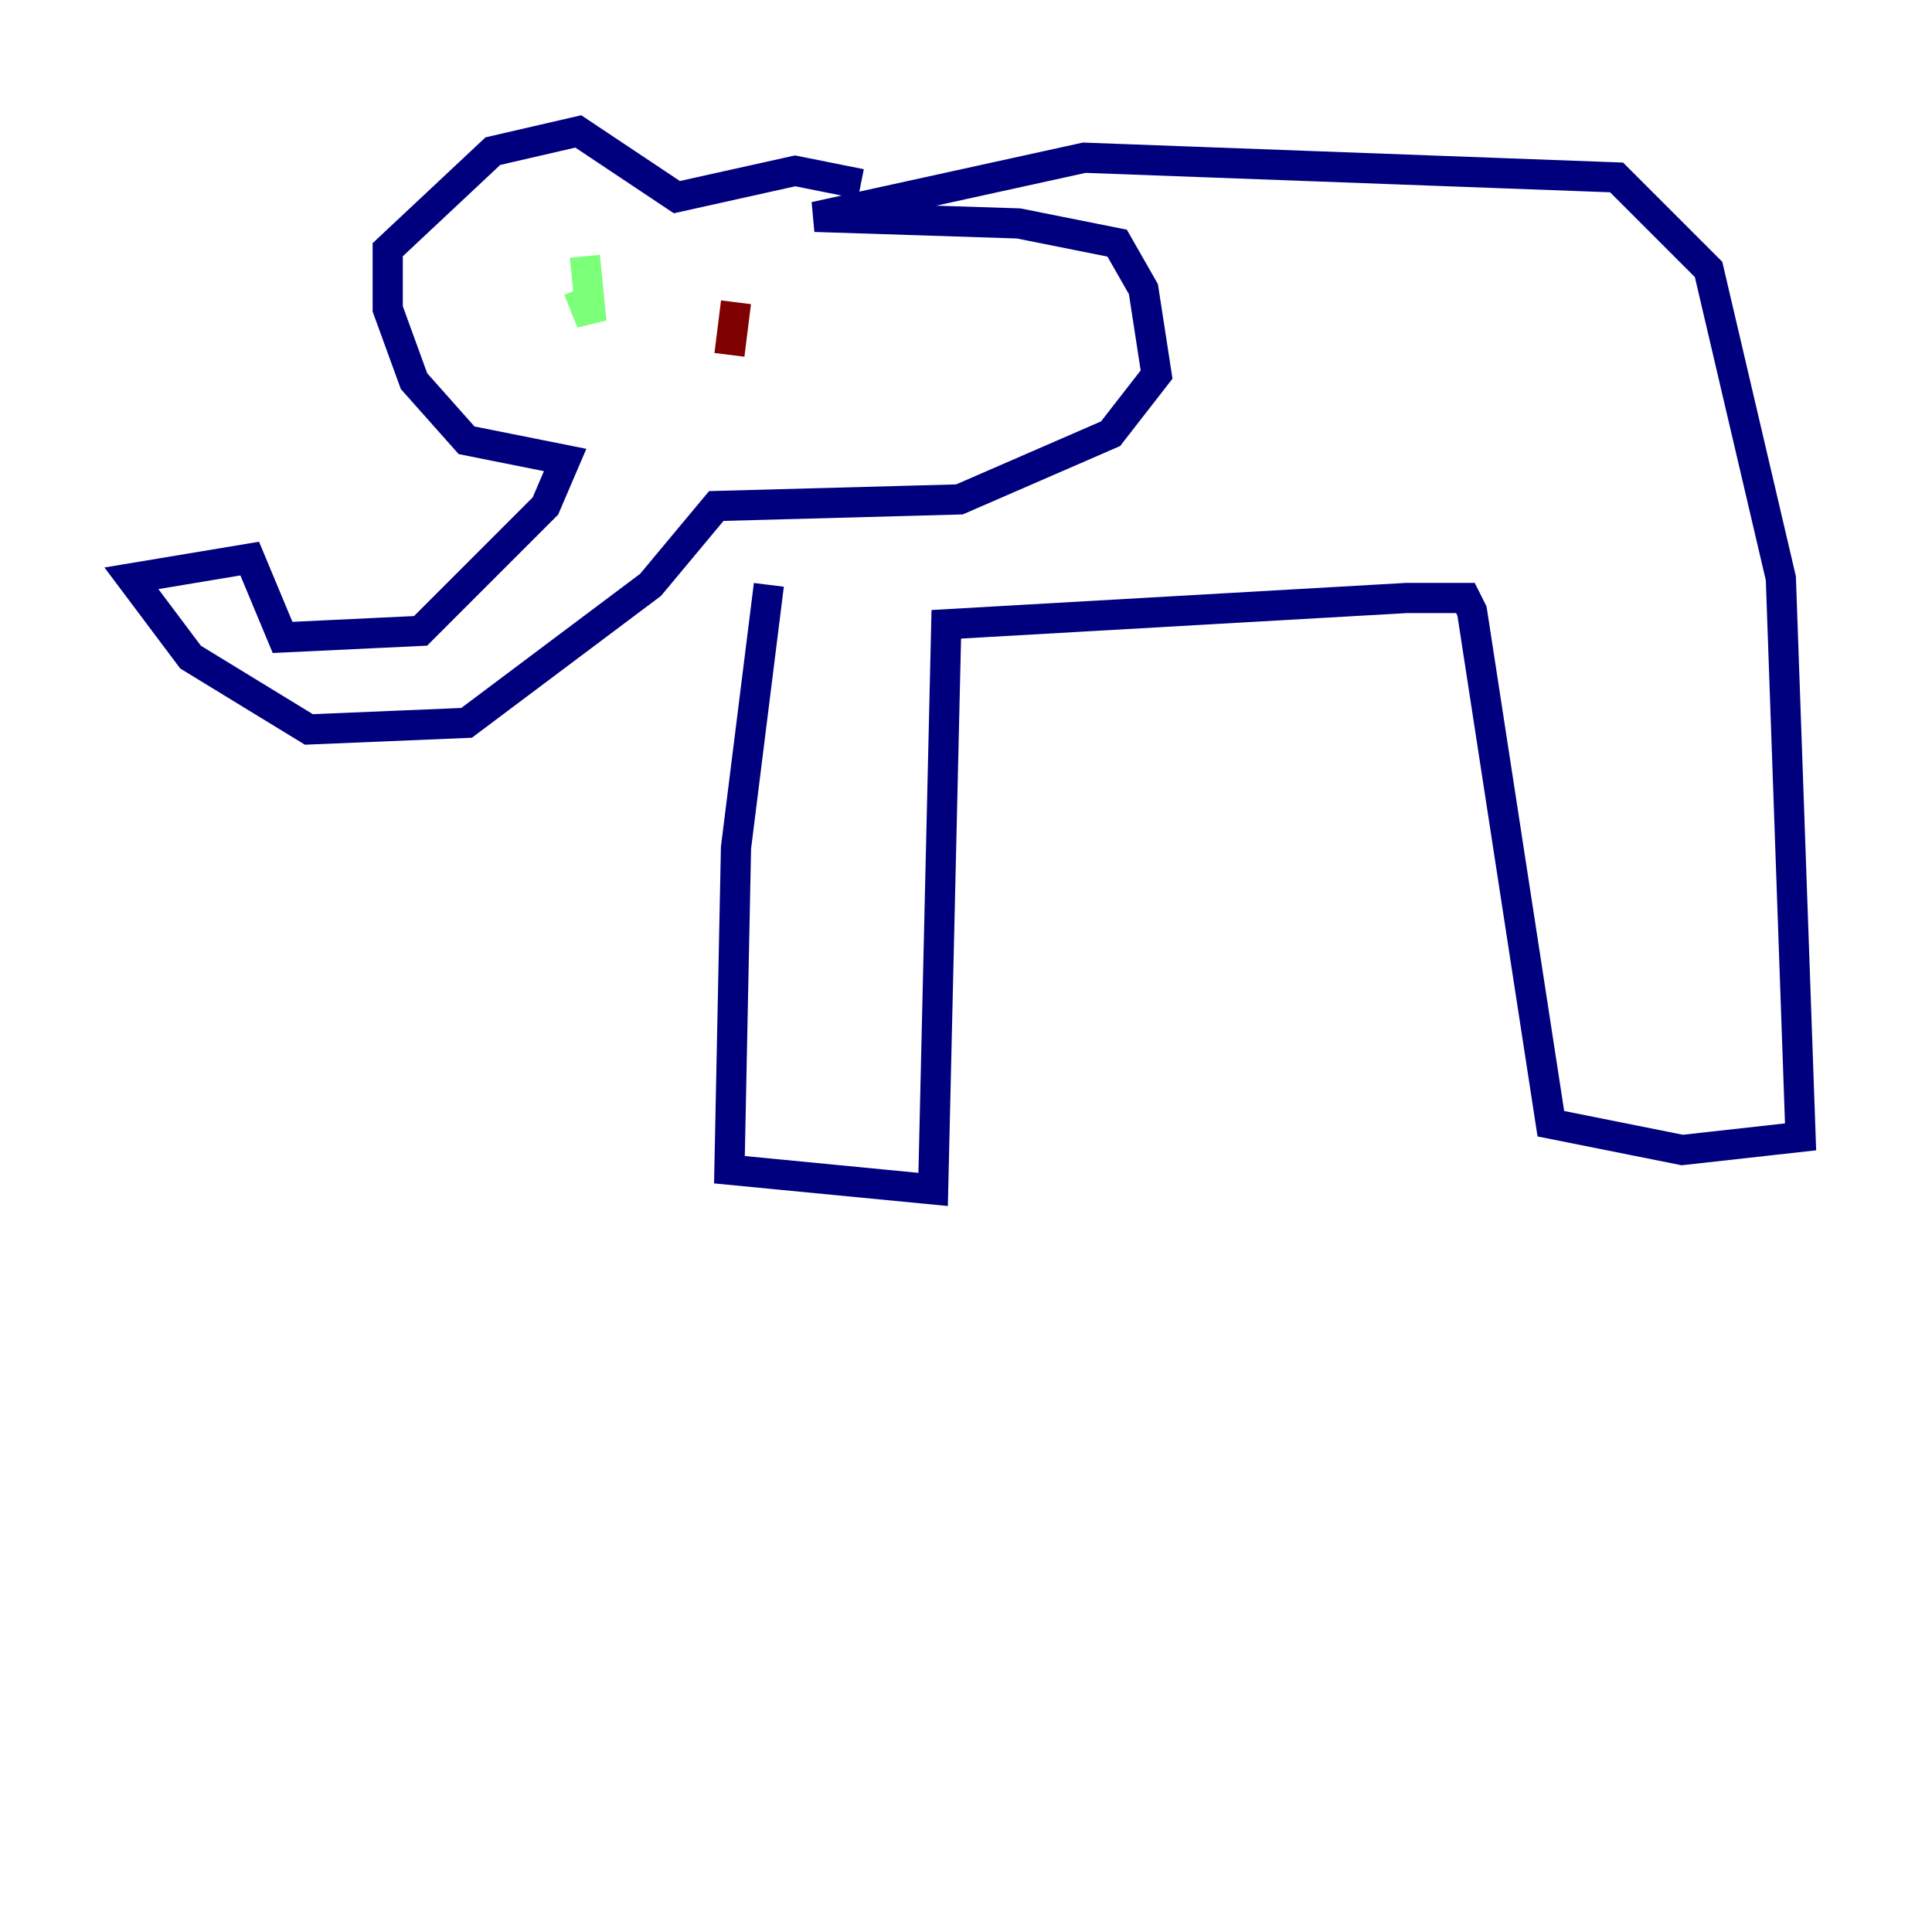 <?xml version="1.0" encoding="utf-8" ?>
<svg baseProfile="tiny" height="128" version="1.2" viewBox="0,0,128,128" width="128" xmlns="http://www.w3.org/2000/svg" xmlns:ev="http://www.w3.org/2001/xml-events" xmlns:xlink="http://www.w3.org/1999/xlink"><defs /><polyline fill="none" points="50.939,38.748 48.762,56.163 48.327,77.497 61.823,78.803 62.694,41.361 93.17,39.619 97.088,39.619 97.524,40.49 102.748,74.449 111.456,76.191 119.293,75.32 117.986,38.313 113.197,17.85 107.102,11.755 71.837,10.449 53.986,14.367 67.483,14.803 74.014,16.109 75.755,19.157 76.626,24.816 73.578,28.735 63.565,33.088 47.456,33.524 43.102,38.748 30.912,47.891 20.463,48.327 12.626,43.537 8.707,38.313 16.544,37.007 18.721,42.231 27.864,41.796 36.136,33.524 37.442,30.476 30.912,29.17 27.429,25.252 25.687,20.463 25.687,16.544 32.653,10.014 38.313,8.707 44.843,13.061 52.68,11.32 57.034,12.191" stroke="#00007f" stroke-width="2" /><polyline fill="none" points="38.313,19.157 39.184,21.333 38.748,16.98" stroke="#7cff79" stroke-width="2" /><polyline fill="none" points="48.762,20.027 48.327,23.51" stroke="#7f0000" stroke-width="2" /></svg>